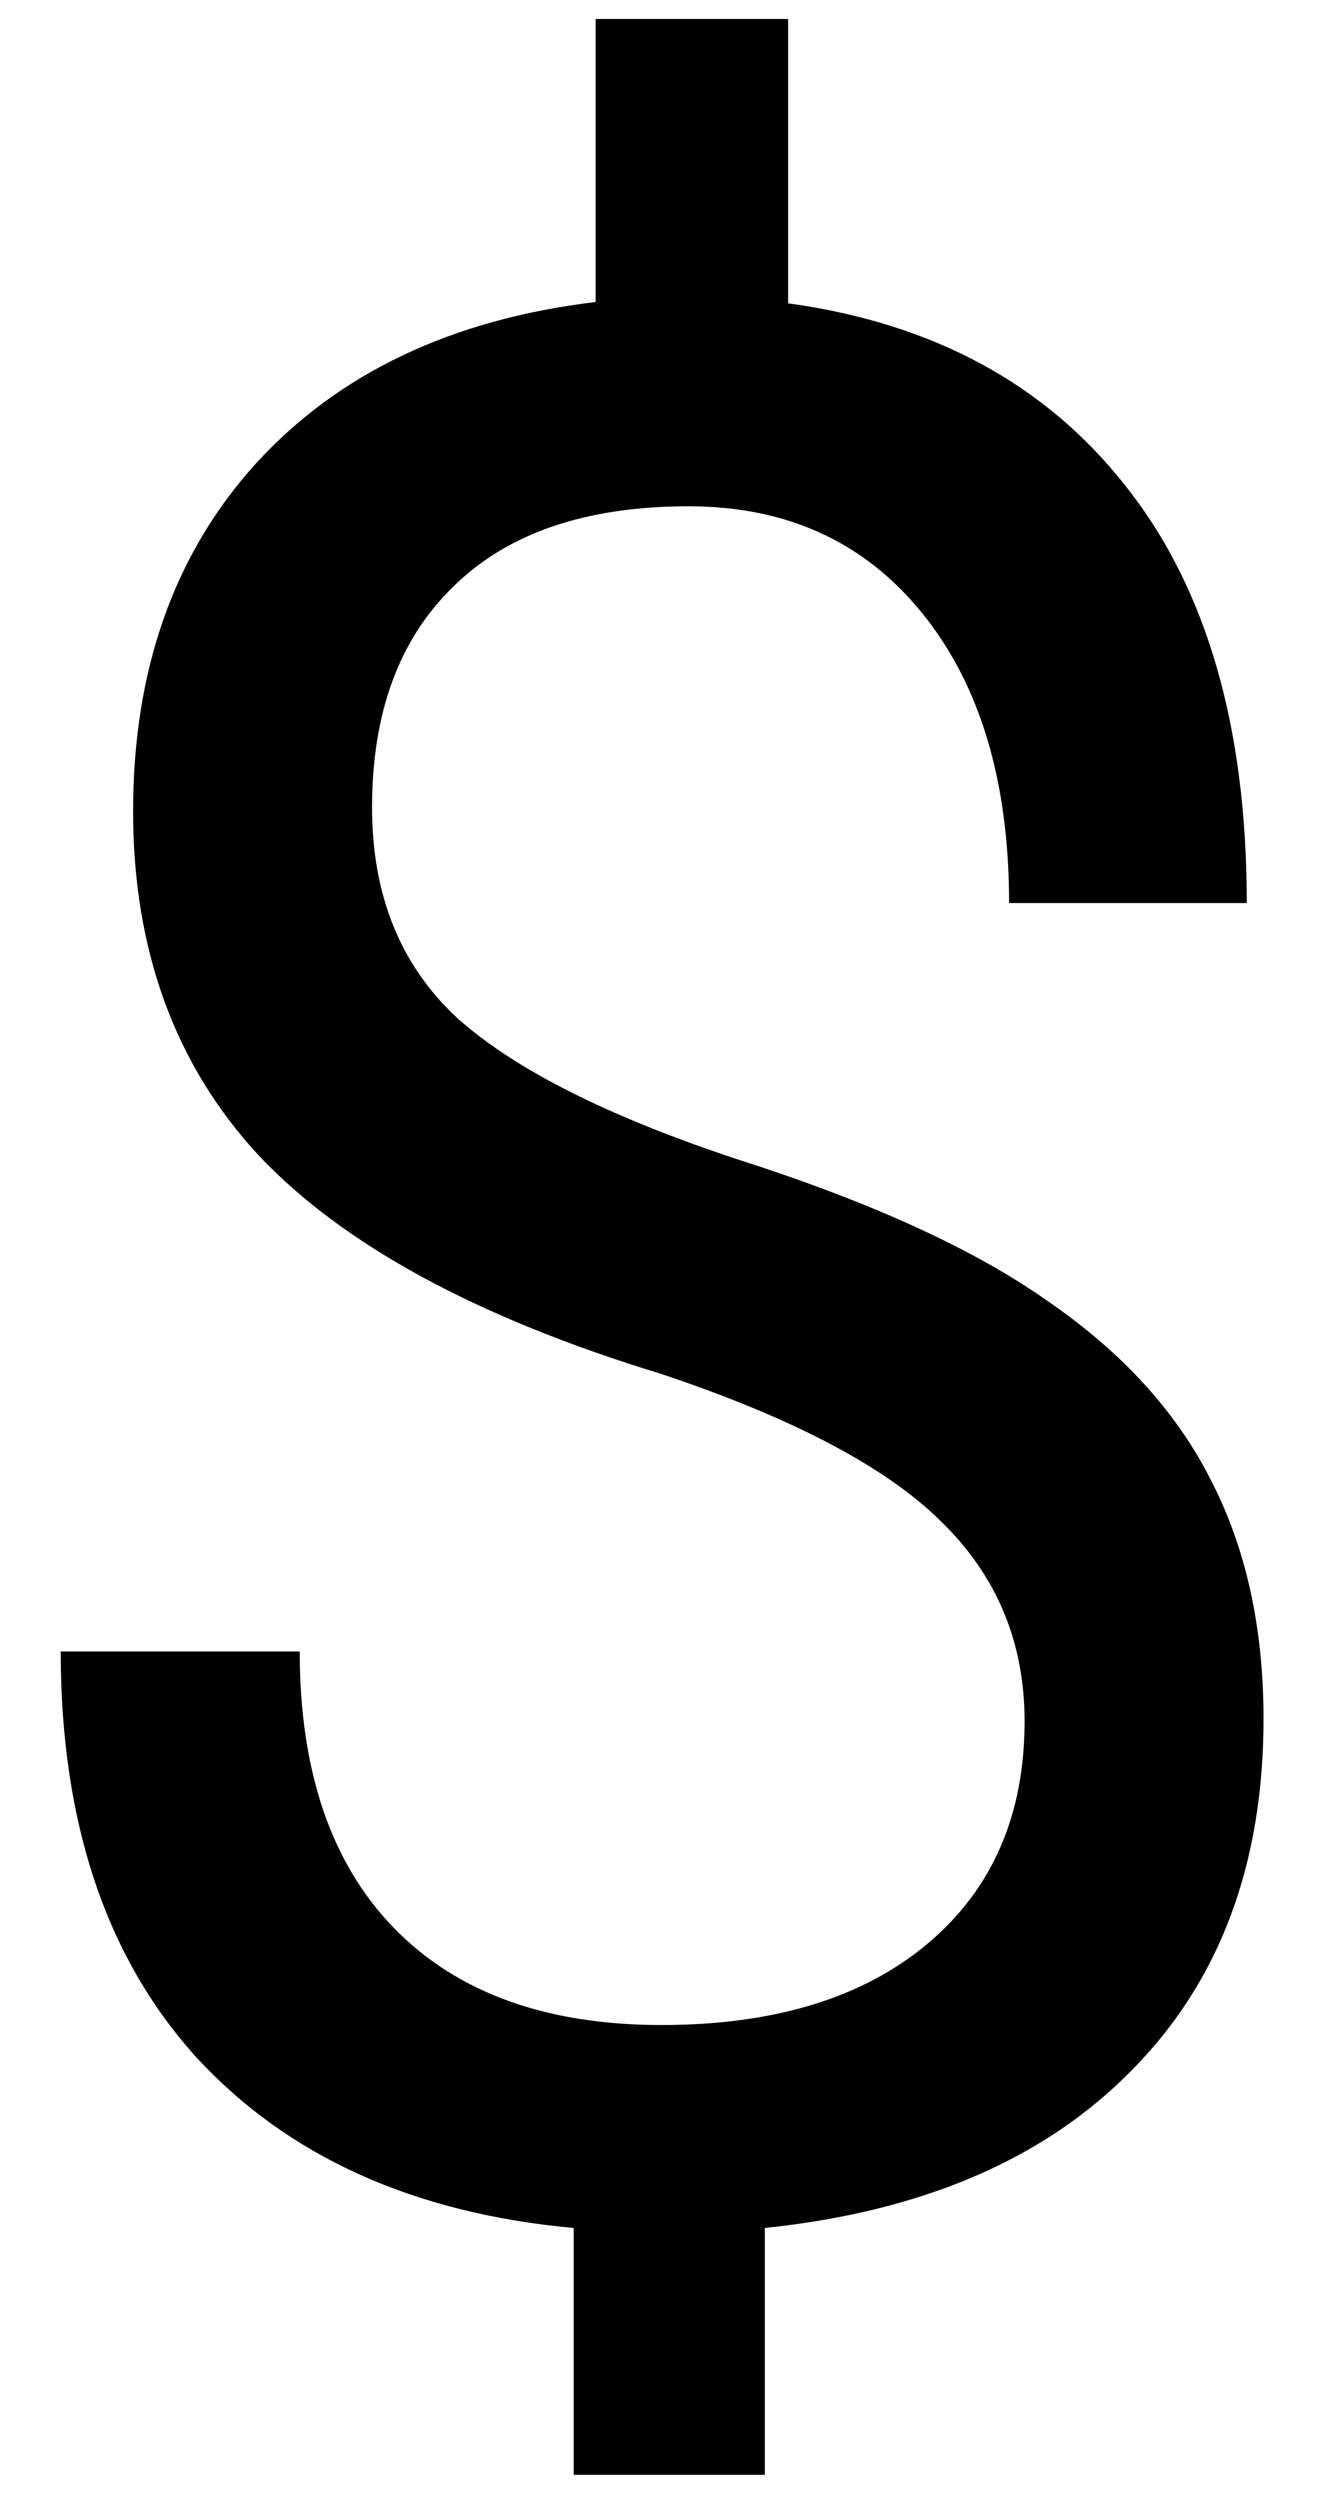 <svg width="18" height="34" viewBox="0 0 18 34" fill="none" xmlns="http://www.w3.org/2000/svg">
<path d="M13.94 23.408C13.94 22.33 13.559 21.422 12.797 20.684C12.047 19.945 10.775 19.277 8.982 18.68C6.486 17.918 4.664 16.928 3.516 15.709C2.379 14.479 1.811 12.92 1.811 11.033C1.811 9.111 2.367 7.535 3.48 6.305C4.605 5.074 6.146 4.342 8.104 4.107V0.258H10.723V4.125C12.691 4.395 14.221 5.221 15.31 6.604C16.412 7.986 16.963 9.879 16.963 12.281H13.729C13.729 10.629 13.336 9.316 12.551 8.344C11.766 7.371 10.705 6.885 9.369 6.885C7.975 6.885 6.908 7.248 6.17 7.975C5.432 8.689 5.062 9.691 5.062 10.98C5.062 12.176 5.449 13.131 6.223 13.846C7.008 14.549 8.291 15.193 10.072 15.779C11.865 16.354 13.26 16.992 14.256 17.695C15.264 18.387 16.002 19.195 16.471 20.121C16.951 21.047 17.191 22.131 17.191 23.373C17.191 25.354 16.594 26.947 15.398 28.154C14.215 29.361 12.551 30.076 10.406 30.299V33.656H7.805V30.299C5.625 30.1 3.914 29.326 2.672 27.979C1.441 26.619 0.826 24.779 0.826 22.459H4.078C4.078 24.088 4.506 25.342 5.361 26.221C6.217 27.1 7.43 27.539 9 27.539C10.535 27.539 11.742 27.17 12.621 26.432C13.5 25.693 13.94 24.686 13.94 23.408Z" fill="black"/>
</svg>

